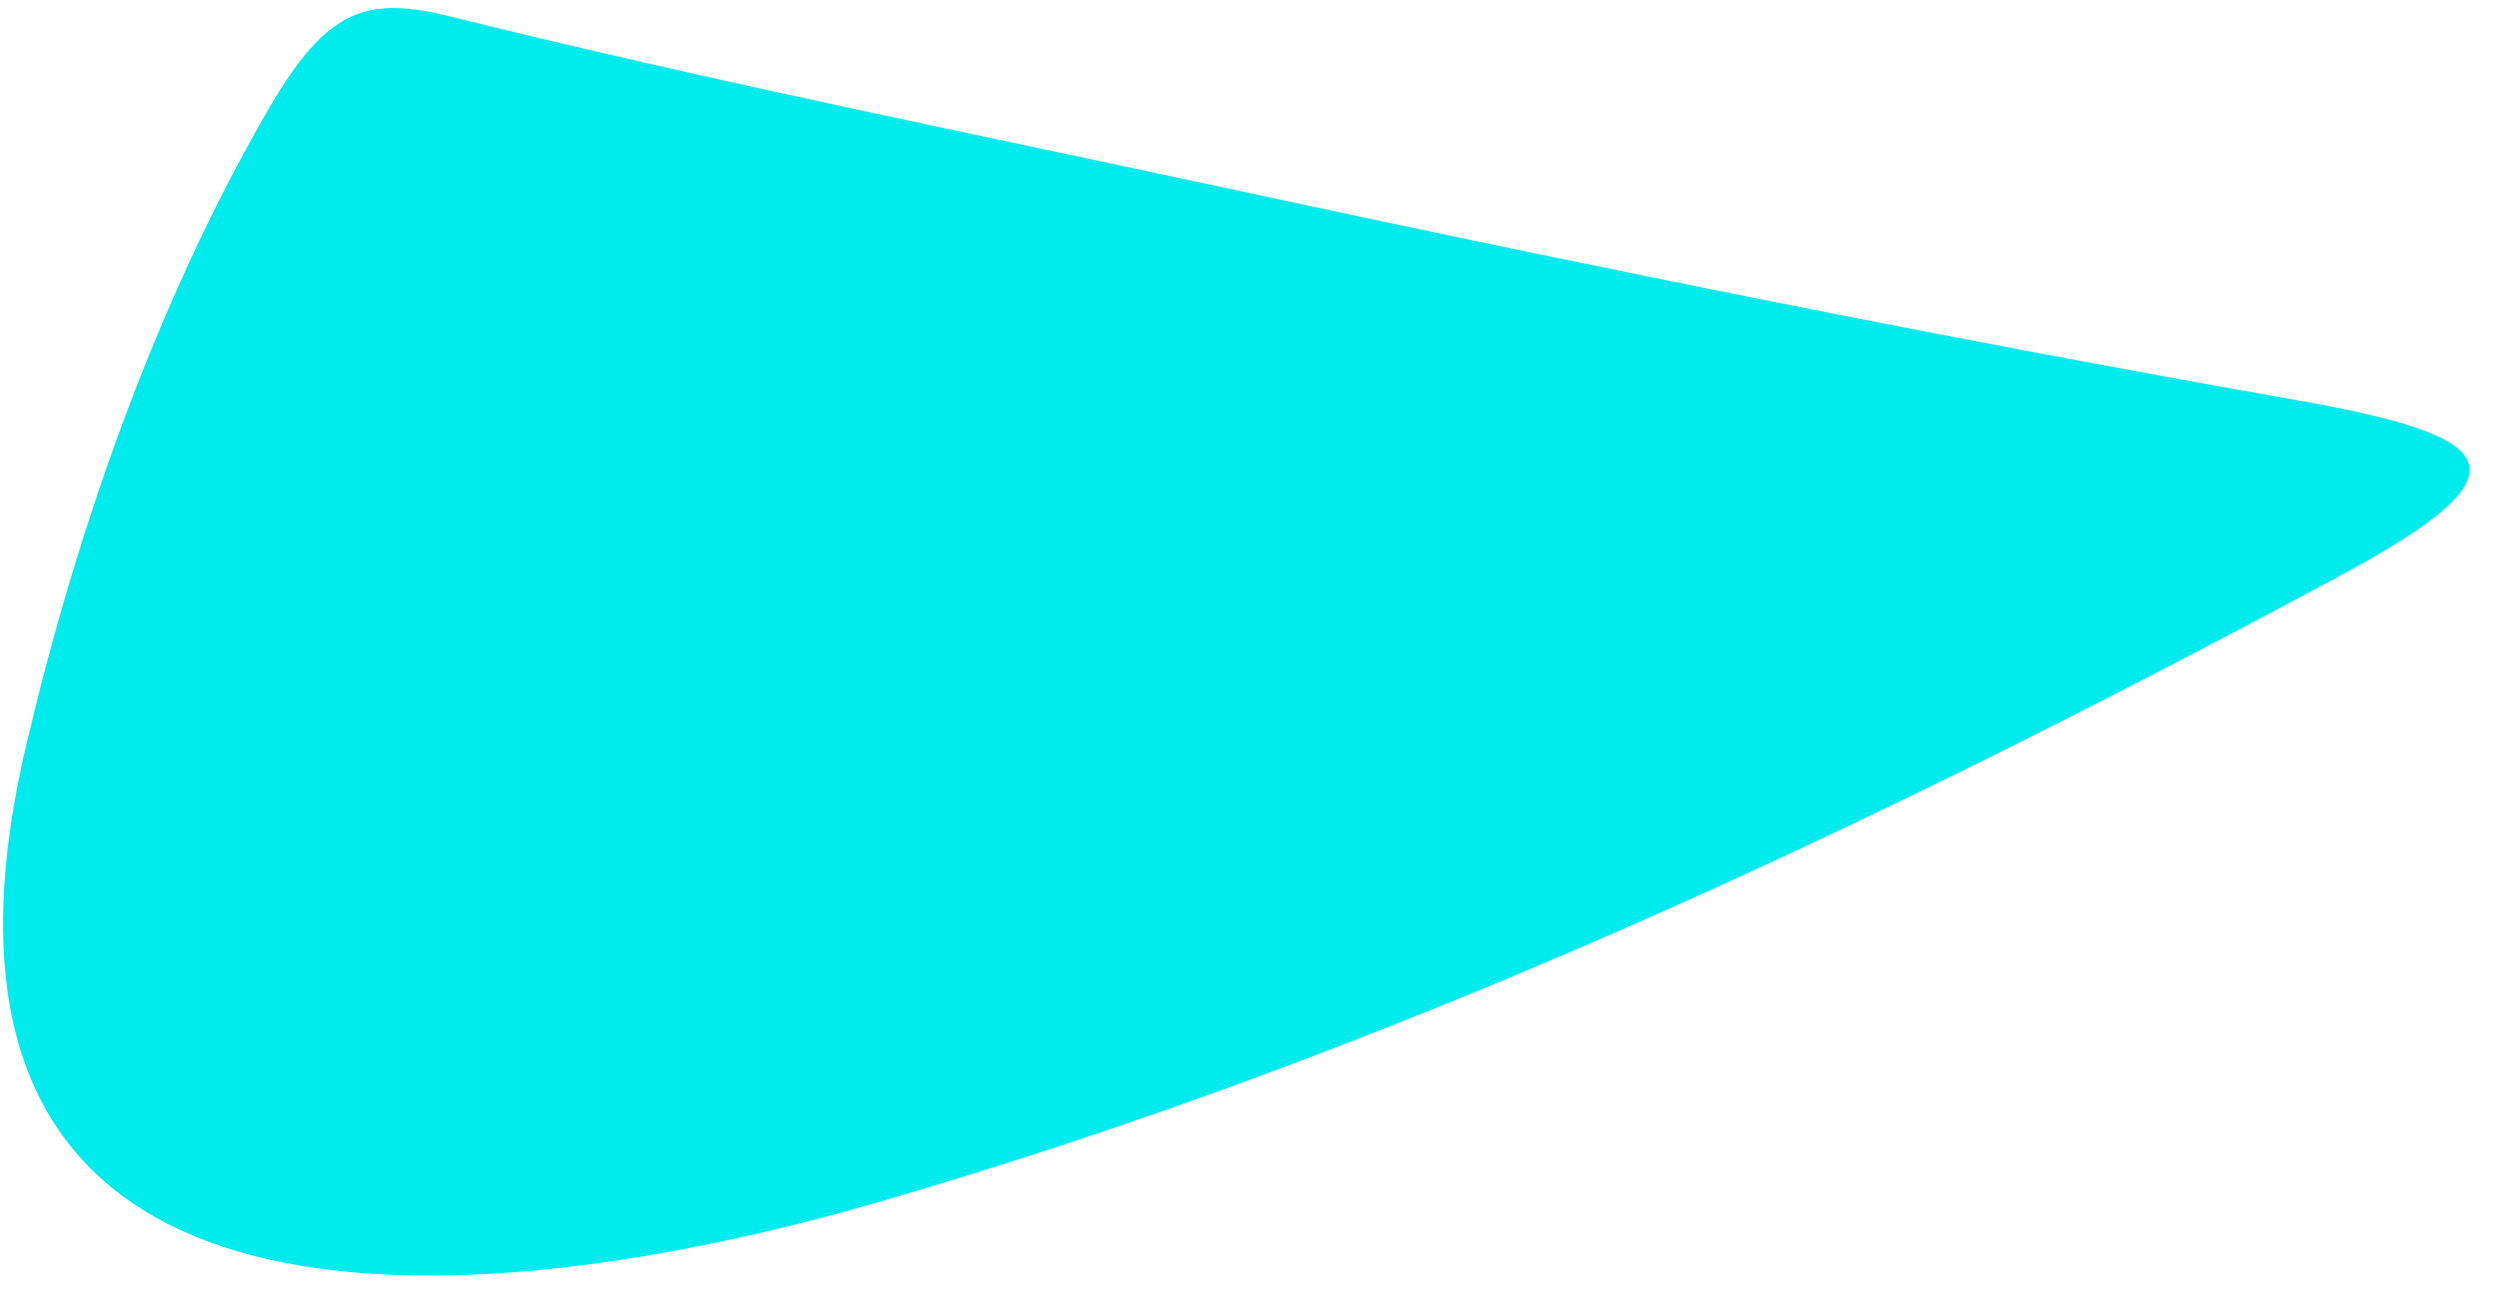 <?xml version="1.0" encoding="UTF-8" standalone="no"?><svg width='38' height='20' viewBox='0 0 38 20' fill='none' xmlns='http://www.w3.org/2000/svg'>
<path d='M13.373 18.265C7.416 19.995 -1.863 20.996 0.393 11.352C1.154 8.098 2.362 4.614 4.095 1.637C4.974 0.13 5.576 -0.064 6.841 0.25C10.836 1.243 14.898 2.053 18.907 2.917C24.201 4.056 29.52 5.132 34.863 6.074C38.042 6.632 38.533 7.16 35.543 8.765C28.436 12.583 21.227 15.984 13.373 18.265Z' fill='#00EBED'/>
</svg>
